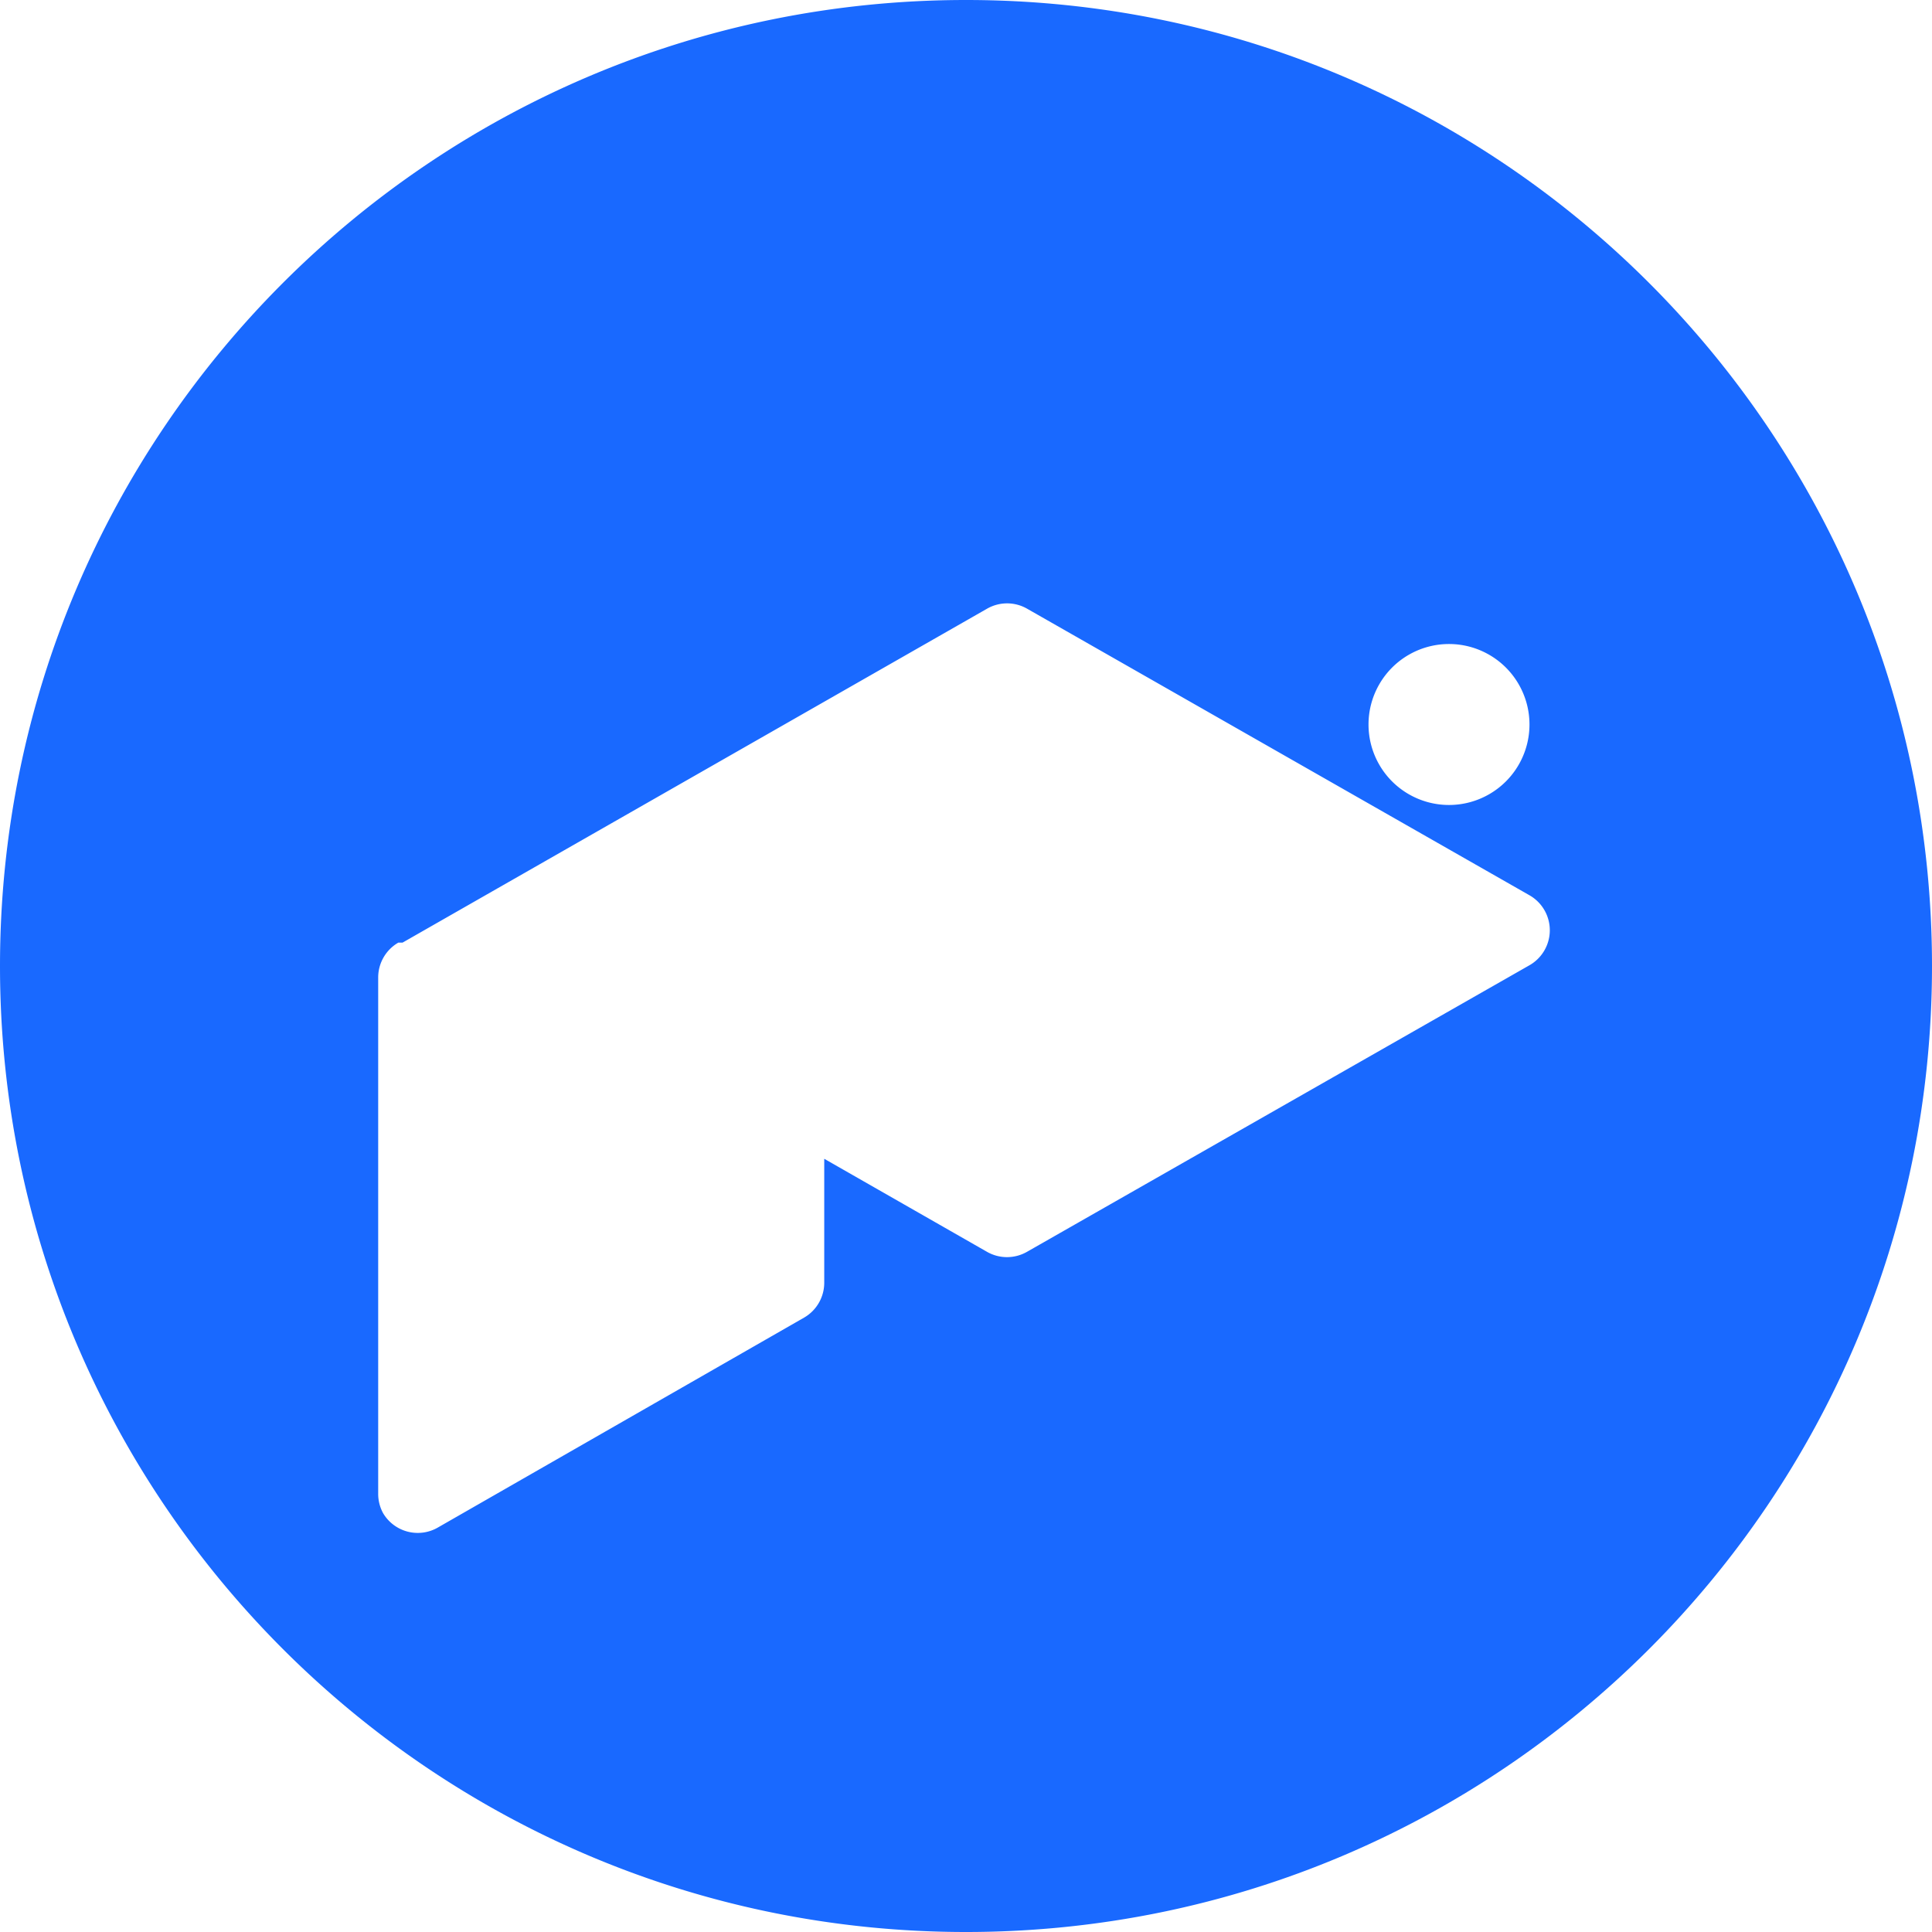 <svg xmlns="http://www.w3.org/2000/svg" viewBox="0 0 32 32">
  <path fill="#1969FF" fill-rule="evenodd" d="M16 0c8.837 0 16 7.163 16 16s-7.163 16-16 16S0 24.837 0 16 7.163 0 16 0zM6.667 15.613l9.68-5.53a.667.667 0 0 1 .665-.001l8.32 4.746a.667.667 0 0 1 0 1.16l-8.32 4.745a.667.667 0 0 1-.666 0l-2.694-1.54v2.054a.667.667 0 0 1-.334.577l-6.054 3.47a.667.667 0 0 1-.918-.23.667.667 0 0 1-.082-.326V16.19a.667.667 0 0 1 .333-.577zM24 10.667a1.333 1.333 0 1 1 0 2.666 1.333 1.333 0 0 1 0-2.666z"/>
</svg>

